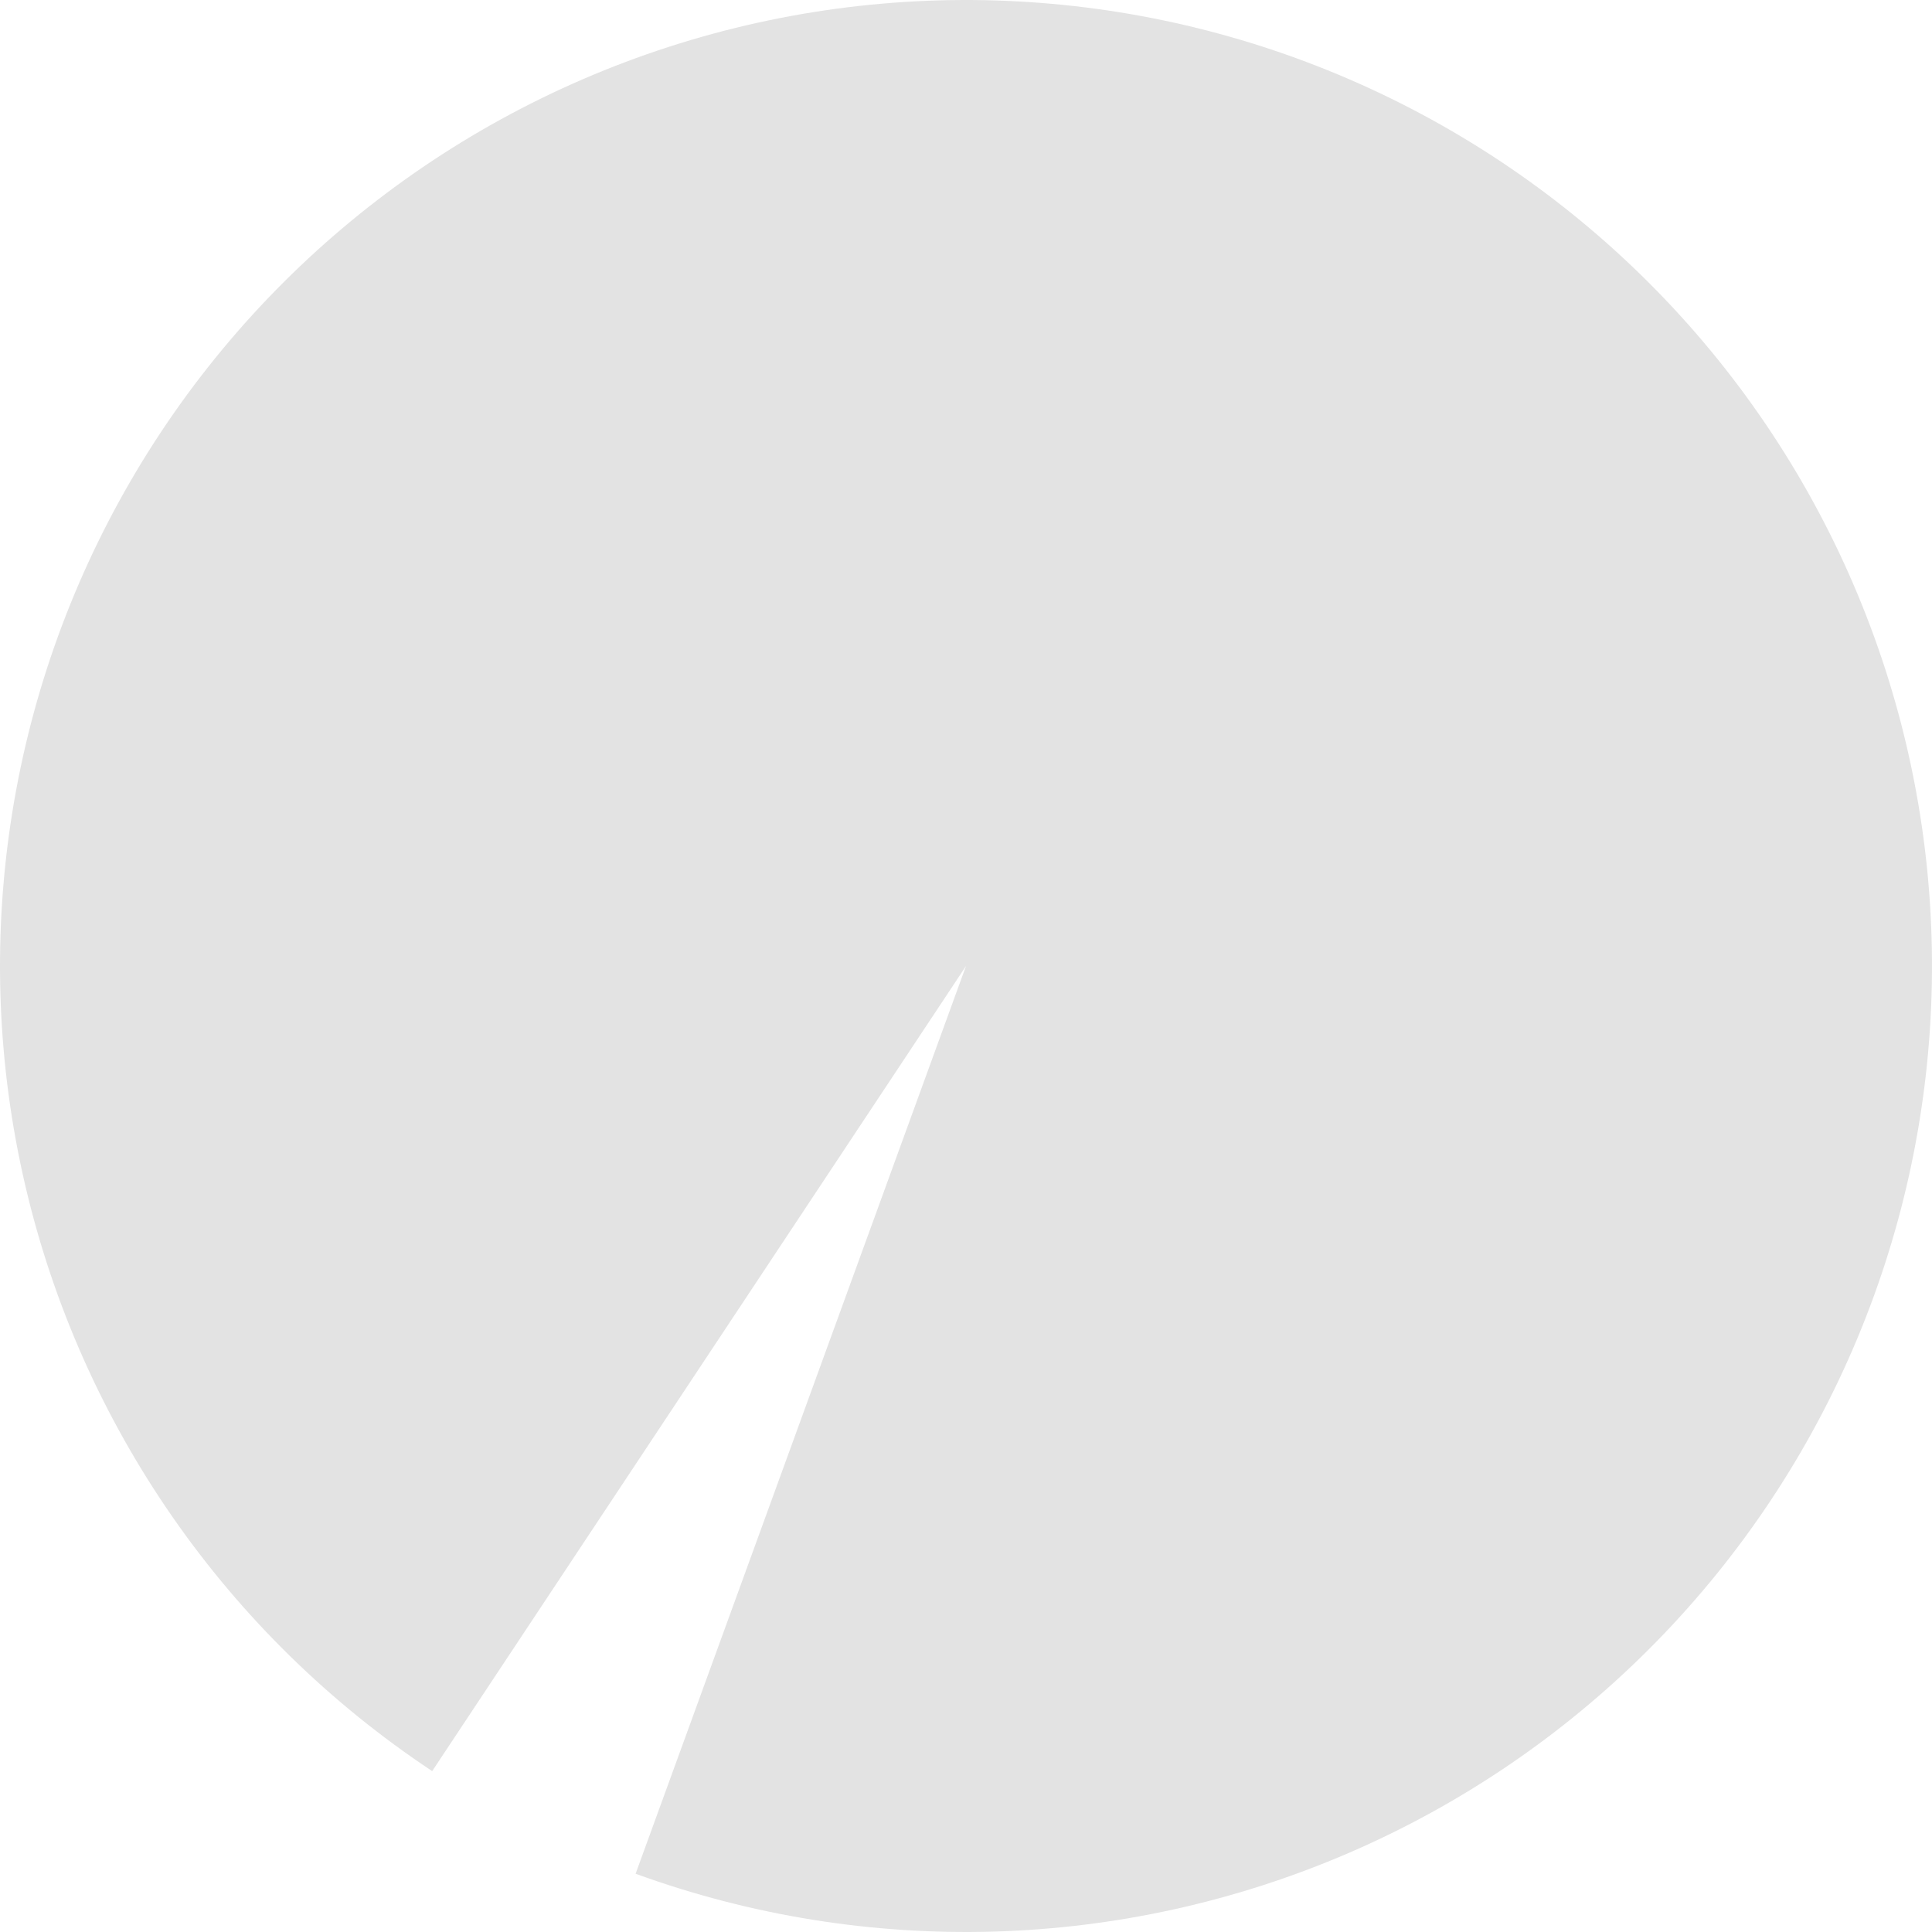 ﻿<?xml version="1.0" encoding="utf-8"?>
<svg version="1.1" xmlns:xlink="http://www.w3.org/1999/xlink" width="83px" height="83px" xmlns="http://www.w3.org/2000/svg">
  <g transform="matrix(1 0 0 1 -1077 -236 )">
    <path d="M 41.5 41.5  C 41.5 41.5  27.306 80.497  27.306 80.497  C 37.25 84.117  48.201 83.8  57.92 79.614  C 67.638 75.427  75.39 67.686  79.591 57.973  C 83.791 48.26  84.122 37.31  80.517 27.361  C 76.912 17.412  69.642 9.216  60.194 4.449  C 50.747 -0.318  39.835 -1.295  29.69 1.716  C 19.546 4.727  10.935 11.5  5.618 20.65  C 0.302 29.799  -1.319 40.634  1.088 50.939  C 3.495 61.244  9.747 70.24  18.567 76.088  C 18.567 76.088  41.5 41.5  41.5 41.5  Z " fill-rule="nonzero" fill="#e3e3e3" stroke="none" transform="matrix(1 0 0 1 1077 236 )" />
  </g>
</svg>
